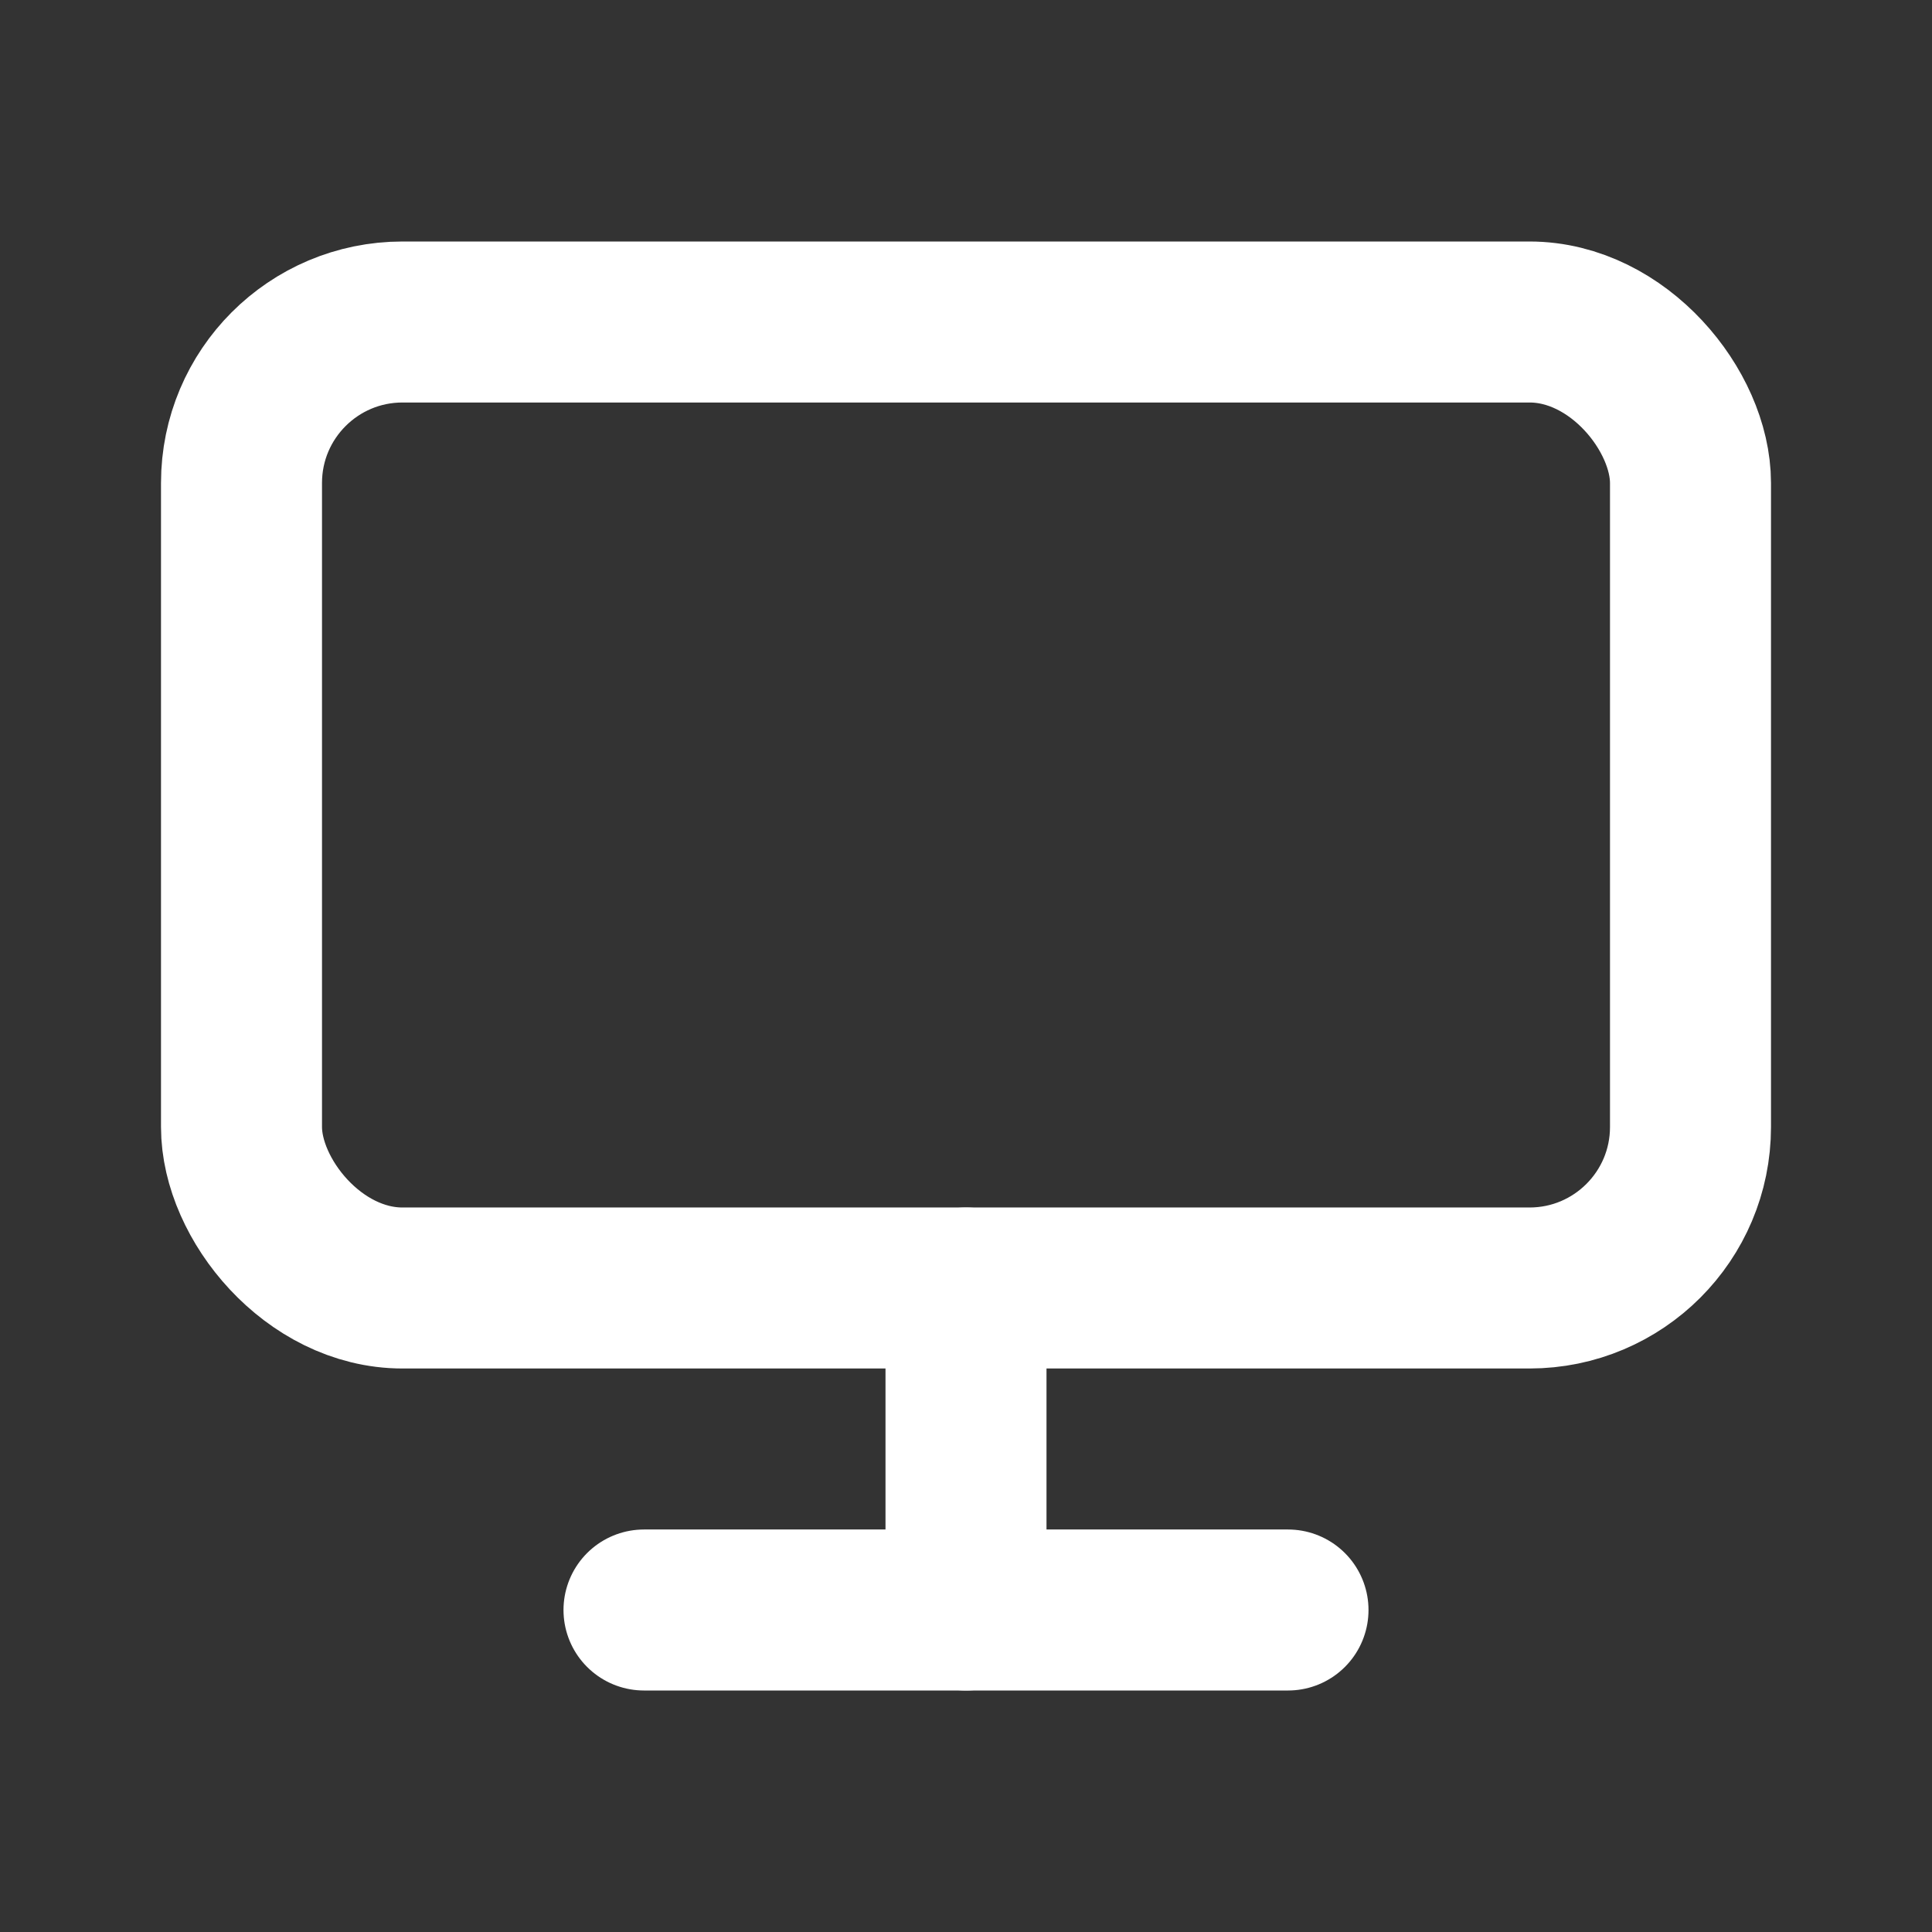 <svg xmlns="http://www.w3.org/2000/svg" viewBox="0 0 24 24" fill="none" stroke="#ffffff" stroke-width="2" stroke-linecap="round" stroke-linejoin="round">
	<rect x="0" y="0" width="24" height="24" fill="#333333" stroke="none"/>
	<rect x="3" y="4" width="18" height="12" rx="2" ry="2"></rect>
	<line x1="8" y1="20" x2="16" y2="20"></line>
	<line x1="12" y1="16" x2="12" y2="20"></line>
</svg>